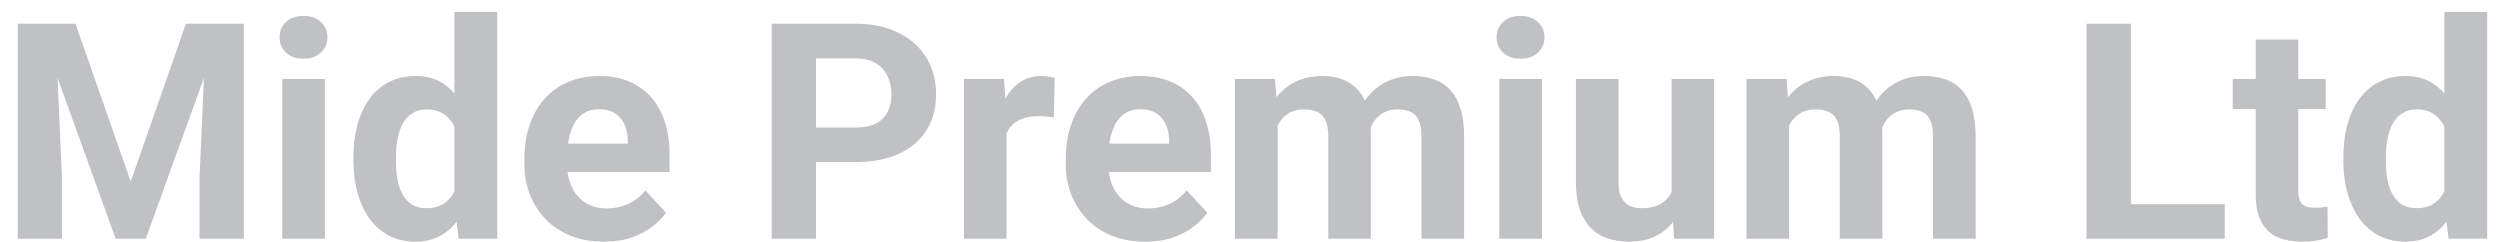 <svg width="124" height="12" viewBox="0 0 124 12" fill="none" xmlns="http://www.w3.org/2000/svg">
<path d="M1.884 1.177H3.744L6.484 9.006L9.223 1.177H11.083L7.231 11.841H5.737L1.884 1.177ZM0.881 1.177H2.734L3.071 8.808V11.841H0.881V1.177ZM10.234 1.177H12.094V11.841H9.897V8.808L10.234 1.177ZM16.115 3.916V11.841H13.998V3.916H16.115ZM13.867 1.85C13.867 1.543 13.974 1.289 14.189 1.089C14.404 0.888 14.692 0.788 15.053 0.788C15.409 0.788 15.695 0.888 15.91 1.089C16.13 1.289 16.239 1.543 16.239 1.85C16.239 2.158 16.13 2.412 15.91 2.612C15.695 2.812 15.409 2.912 15.053 2.912C14.692 2.912 14.404 2.812 14.189 2.612C13.974 2.412 13.867 2.158 13.867 1.85ZM22.538 10.112V0.591H24.662V11.841H22.751L22.538 10.112ZM17.529 7.973V7.82C17.529 7.214 17.597 6.665 17.734 6.172C17.87 5.674 18.071 5.246 18.334 4.89C18.598 4.533 18.923 4.258 19.308 4.062C19.694 3.867 20.134 3.769 20.627 3.769C21.091 3.769 21.496 3.867 21.843 4.062C22.194 4.258 22.492 4.536 22.736 4.897C22.985 5.254 23.185 5.676 23.337 6.164C23.488 6.648 23.598 7.177 23.666 7.754V8.091C23.598 8.642 23.488 9.155 23.337 9.629C23.185 10.102 22.985 10.517 22.736 10.874C22.492 11.225 22.194 11.499 21.843 11.694C21.491 11.889 21.081 11.987 20.612 11.987C20.119 11.987 19.679 11.887 19.294 11.687C18.913 11.487 18.591 11.206 18.327 10.845C18.068 10.483 17.87 10.058 17.734 9.57C17.597 9.082 17.529 8.55 17.529 7.973ZM19.638 7.82V7.973C19.638 8.301 19.662 8.606 19.711 8.889C19.765 9.172 19.85 9.424 19.968 9.643C20.09 9.858 20.246 10.027 20.436 10.149C20.632 10.266 20.868 10.325 21.147 10.325C21.508 10.325 21.806 10.244 22.04 10.083C22.275 9.917 22.453 9.69 22.575 9.402C22.702 9.114 22.775 8.781 22.795 8.406V7.446C22.78 7.138 22.736 6.863 22.663 6.618C22.595 6.369 22.492 6.157 22.355 5.981C22.223 5.805 22.057 5.669 21.857 5.571C21.662 5.473 21.43 5.425 21.161 5.425C20.888 5.425 20.654 5.488 20.458 5.615C20.263 5.737 20.104 5.906 19.982 6.12C19.865 6.335 19.777 6.589 19.718 6.882C19.665 7.17 19.638 7.483 19.638 7.82ZM29.958 11.987C29.343 11.987 28.791 11.889 28.302 11.694C27.814 11.494 27.399 11.218 27.057 10.867C26.721 10.515 26.462 10.107 26.281 9.643C26.1 9.175 26.01 8.677 26.01 8.149V7.856C26.01 7.256 26.096 6.706 26.266 6.208C26.437 5.71 26.681 5.278 26.999 4.912C27.321 4.546 27.712 4.265 28.171 4.07C28.63 3.869 29.147 3.769 29.723 3.769C30.285 3.769 30.783 3.862 31.218 4.048C31.652 4.233 32.016 4.497 32.309 4.839C32.607 5.18 32.831 5.591 32.983 6.069C33.134 6.543 33.21 7.07 33.21 7.651V8.53H26.911V7.124H31.137V6.963C31.137 6.67 31.083 6.408 30.976 6.179C30.873 5.945 30.717 5.759 30.507 5.622C30.297 5.486 30.029 5.417 29.701 5.417C29.423 5.417 29.184 5.478 28.984 5.6C28.783 5.722 28.62 5.893 28.493 6.113C28.371 6.333 28.278 6.592 28.215 6.889C28.156 7.182 28.127 7.505 28.127 7.856V8.149C28.127 8.467 28.171 8.76 28.259 9.028C28.351 9.297 28.481 9.529 28.647 9.724C28.818 9.919 29.023 10.071 29.262 10.178C29.506 10.285 29.782 10.339 30.09 10.339C30.471 10.339 30.825 10.266 31.152 10.119C31.484 9.968 31.769 9.741 32.008 9.438L33.034 10.552C32.868 10.791 32.641 11.02 32.353 11.24C32.07 11.46 31.728 11.64 31.327 11.782C30.927 11.919 30.471 11.987 29.958 11.987ZM42.431 8.039H39.714V6.325H42.431C42.851 6.325 43.193 6.257 43.456 6.12C43.72 5.979 43.913 5.783 44.035 5.534C44.157 5.285 44.218 5.005 44.218 4.692C44.218 4.375 44.157 4.079 44.035 3.806C43.913 3.532 43.72 3.313 43.456 3.147C43.193 2.981 42.851 2.898 42.431 2.898H40.475V11.841H38.278V1.177H42.431C43.266 1.177 43.981 1.328 44.577 1.631C45.178 1.928 45.636 2.341 45.954 2.868C46.271 3.396 46.43 3.999 46.43 4.677C46.43 5.366 46.271 5.962 45.954 6.465C45.636 6.968 45.178 7.356 44.577 7.629C43.981 7.903 43.266 8.039 42.431 8.039ZM49.924 5.644V11.841H47.814V3.916H49.799L49.924 5.644ZM52.311 3.865L52.275 5.82C52.172 5.805 52.048 5.793 51.901 5.783C51.76 5.769 51.63 5.761 51.513 5.761C51.215 5.761 50.956 5.801 50.737 5.879C50.522 5.952 50.341 6.062 50.195 6.208C50.053 6.355 49.946 6.533 49.872 6.743C49.804 6.953 49.765 7.192 49.755 7.461L49.33 7.329C49.33 6.816 49.382 6.345 49.484 5.915C49.587 5.481 49.736 5.102 49.931 4.78C50.131 4.458 50.375 4.209 50.663 4.033C50.951 3.857 51.281 3.769 51.652 3.769C51.769 3.769 51.889 3.779 52.011 3.799C52.133 3.813 52.233 3.835 52.311 3.865ZM56.808 11.987C56.193 11.987 55.641 11.889 55.153 11.694C54.665 11.494 54.25 11.218 53.908 10.867C53.571 10.515 53.312 10.107 53.132 9.643C52.951 9.175 52.861 8.677 52.861 8.149V7.856C52.861 7.256 52.946 6.706 53.117 6.208C53.288 5.71 53.532 5.278 53.849 4.912C54.172 4.546 54.562 4.265 55.021 4.07C55.48 3.869 55.998 3.769 56.574 3.769C57.136 3.769 57.633 3.862 58.068 4.048C58.503 4.233 58.867 4.497 59.159 4.839C59.457 5.18 59.682 5.591 59.833 6.069C59.985 6.543 60.06 7.07 60.06 7.651V8.53H53.761V7.124H57.987V6.963C57.987 6.67 57.934 6.408 57.826 6.179C57.724 5.945 57.568 5.759 57.358 5.622C57.148 5.486 56.879 5.417 56.552 5.417C56.274 5.417 56.034 5.478 55.834 5.6C55.634 5.722 55.471 5.893 55.343 6.113C55.221 6.333 55.129 6.592 55.065 6.889C55.007 7.182 54.977 7.505 54.977 7.856V8.149C54.977 8.467 55.021 8.76 55.109 9.028C55.202 9.297 55.331 9.529 55.497 9.724C55.668 9.919 55.873 10.071 56.112 10.178C56.357 10.285 56.633 10.339 56.94 10.339C57.321 10.339 57.675 10.266 58.002 10.119C58.334 9.968 58.62 9.741 58.859 9.438L59.885 10.552C59.718 10.791 59.492 11.02 59.203 11.24C58.92 11.46 58.578 11.64 58.178 11.782C57.778 11.919 57.321 11.987 56.808 11.987ZM63.371 5.556V11.841H61.254V3.916H63.239L63.371 5.556ZM63.078 7.6H62.492C62.492 7.048 62.558 6.54 62.69 6.076C62.826 5.608 63.024 5.202 63.283 4.861C63.547 4.514 63.871 4.245 64.257 4.055C64.643 3.865 65.09 3.769 65.597 3.769C65.949 3.769 66.271 3.823 66.564 3.93C66.857 4.033 67.109 4.197 67.319 4.421C67.533 4.641 67.7 4.929 67.817 5.285C67.934 5.637 67.992 6.059 67.992 6.552V11.841H65.883V6.787C65.883 6.426 65.834 6.147 65.737 5.952C65.639 5.757 65.5 5.62 65.319 5.542C65.143 5.464 64.931 5.425 64.682 5.425C64.408 5.425 64.169 5.481 63.964 5.593C63.764 5.705 63.598 5.862 63.466 6.062C63.334 6.257 63.237 6.487 63.173 6.75C63.11 7.014 63.078 7.297 63.078 7.6ZM67.795 7.358L67.04 7.453C67.04 6.936 67.104 6.455 67.231 6.011C67.362 5.566 67.555 5.176 67.809 4.839C68.068 4.502 68.388 4.24 68.769 4.055C69.15 3.865 69.589 3.769 70.087 3.769C70.468 3.769 70.815 3.825 71.127 3.938C71.44 4.045 71.706 4.219 71.925 4.458C72.15 4.692 72.321 5 72.438 5.381C72.56 5.761 72.621 6.228 72.621 6.78V11.841H70.505V6.78C70.505 6.413 70.456 6.135 70.358 5.945C70.265 5.749 70.129 5.615 69.948 5.542C69.772 5.464 69.562 5.425 69.318 5.425C69.064 5.425 68.842 5.476 68.652 5.578C68.461 5.676 68.302 5.813 68.175 5.989C68.049 6.164 67.953 6.369 67.89 6.604C67.826 6.833 67.795 7.085 67.795 7.358ZM76.481 3.916V11.841H74.365V3.916H76.481ZM74.233 1.85C74.233 1.543 74.34 1.289 74.555 1.089C74.77 0.888 75.058 0.788 75.419 0.788C75.776 0.788 76.061 0.888 76.276 1.089C76.496 1.289 76.606 1.543 76.606 1.85C76.606 2.158 76.496 2.412 76.276 2.612C76.061 2.812 75.776 2.912 75.419 2.912C75.058 2.912 74.77 2.812 74.555 2.612C74.34 2.412 74.233 2.158 74.233 1.85ZM82.912 9.944V3.916H85.021V11.841H83.036L82.912 9.944ZM83.146 8.318L83.769 8.303C83.769 8.83 83.708 9.321 83.586 9.775C83.464 10.224 83.281 10.615 83.036 10.947C82.792 11.274 82.485 11.53 82.114 11.716C81.742 11.897 81.305 11.987 80.802 11.987C80.417 11.987 80.06 11.933 79.733 11.826C79.411 11.714 79.133 11.54 78.898 11.306C78.669 11.067 78.488 10.761 78.356 10.39C78.229 10.014 78.166 9.563 78.166 9.035V3.916H80.275V9.05C80.275 9.284 80.302 9.482 80.356 9.643C80.414 9.804 80.495 9.936 80.597 10.039C80.7 10.141 80.82 10.215 80.956 10.258C81.098 10.303 81.254 10.325 81.425 10.325C81.86 10.325 82.201 10.237 82.45 10.061C82.704 9.885 82.883 9.646 82.985 9.343C83.093 9.035 83.146 8.694 83.146 8.318ZM88.742 5.556V11.841H86.625V3.916H88.61L88.742 5.556ZM88.449 7.6H87.863C87.863 7.048 87.929 6.54 88.061 6.076C88.198 5.608 88.395 5.202 88.654 4.861C88.918 4.514 89.242 4.245 89.628 4.055C90.014 3.865 90.461 3.769 90.969 3.769C91.32 3.769 91.642 3.823 91.935 3.93C92.228 4.033 92.48 4.197 92.69 4.421C92.904 4.641 93.071 4.929 93.188 5.285C93.305 5.637 93.364 6.059 93.364 6.552V11.841H91.254V6.787C91.254 6.426 91.205 6.147 91.108 5.952C91.01 5.757 90.871 5.62 90.69 5.542C90.514 5.464 90.302 5.425 90.053 5.425C89.779 5.425 89.54 5.481 89.335 5.593C89.135 5.705 88.969 5.862 88.837 6.062C88.705 6.257 88.608 6.487 88.544 6.75C88.481 7.014 88.449 7.297 88.449 7.6ZM93.166 7.358L92.411 7.453C92.411 6.936 92.475 6.455 92.602 6.011C92.734 5.566 92.927 5.176 93.18 4.839C93.439 4.502 93.759 4.24 94.14 4.055C94.521 3.865 94.96 3.769 95.458 3.769C95.839 3.769 96.186 3.825 96.498 3.938C96.811 4.045 97.077 4.219 97.297 4.458C97.521 4.692 97.692 5 97.809 5.381C97.931 5.761 97.992 6.228 97.992 6.78V11.841H95.876V6.78C95.876 6.413 95.827 6.135 95.729 5.945C95.636 5.749 95.5 5.615 95.319 5.542C95.143 5.464 94.933 5.425 94.689 5.425C94.435 5.425 94.213 5.476 94.023 5.578C93.832 5.676 93.674 5.813 93.547 5.989C93.42 6.164 93.325 6.369 93.261 6.604C93.198 6.833 93.166 7.085 93.166 7.358ZM110.348 10.127V11.841H104.98V10.127H110.348ZM105.69 1.177V11.841H103.493V1.177H105.69ZM115.358 3.916V5.41H110.744V3.916H115.358ZM111.886 1.96H113.996V9.453C113.996 9.682 114.025 9.858 114.084 9.98C114.147 10.102 114.24 10.188 114.362 10.237C114.484 10.28 114.638 10.303 114.823 10.303C114.955 10.303 115.073 10.298 115.175 10.288C115.282 10.273 115.373 10.258 115.446 10.244L115.453 11.797C115.273 11.855 115.077 11.902 114.867 11.936C114.657 11.97 114.426 11.987 114.172 11.987C113.708 11.987 113.302 11.911 112.956 11.76C112.614 11.604 112.35 11.355 112.165 11.013C111.979 10.671 111.886 10.222 111.886 9.665V1.96ZM121.24 10.112V0.591H123.364V11.841H121.452L121.24 10.112ZM116.23 7.973V7.82C116.23 7.214 116.298 6.665 116.435 6.172C116.572 5.674 116.772 5.246 117.035 4.89C117.299 4.533 117.624 4.258 118.01 4.062C118.395 3.867 118.835 3.769 119.328 3.769C119.792 3.769 120.197 3.867 120.544 4.062C120.895 4.258 121.193 4.536 121.437 4.897C121.686 5.254 121.886 5.676 122.038 6.164C122.189 6.648 122.299 7.177 122.367 7.754V8.091C122.299 8.642 122.189 9.155 122.038 9.629C121.886 10.102 121.686 10.517 121.437 10.874C121.193 11.225 120.895 11.499 120.544 11.694C120.192 11.889 119.782 11.987 119.313 11.987C118.82 11.987 118.381 11.887 117.995 11.687C117.614 11.487 117.292 11.206 117.028 10.845C116.769 10.483 116.572 10.058 116.435 9.57C116.298 9.082 116.23 8.55 116.23 7.973ZM118.339 7.82V7.973C118.339 8.301 118.364 8.606 118.412 8.889C118.466 9.172 118.552 9.424 118.669 9.643C118.791 9.858 118.947 10.027 119.137 10.149C119.333 10.266 119.57 10.325 119.848 10.325C120.209 10.325 120.507 10.244 120.741 10.083C120.976 9.917 121.154 9.69 121.276 9.402C121.403 9.114 121.476 8.781 121.496 8.406V7.446C121.481 7.138 121.437 6.863 121.364 6.618C121.296 6.369 121.193 6.157 121.056 5.981C120.925 5.805 120.759 5.669 120.558 5.571C120.363 5.473 120.131 5.425 119.863 5.425C119.589 5.425 119.355 5.488 119.159 5.615C118.964 5.737 118.805 5.906 118.683 6.12C118.566 6.335 118.478 6.589 118.42 6.882C118.366 7.17 118.339 7.483 118.339 7.82Z" fill="#BFC1C3"/>
</svg>
